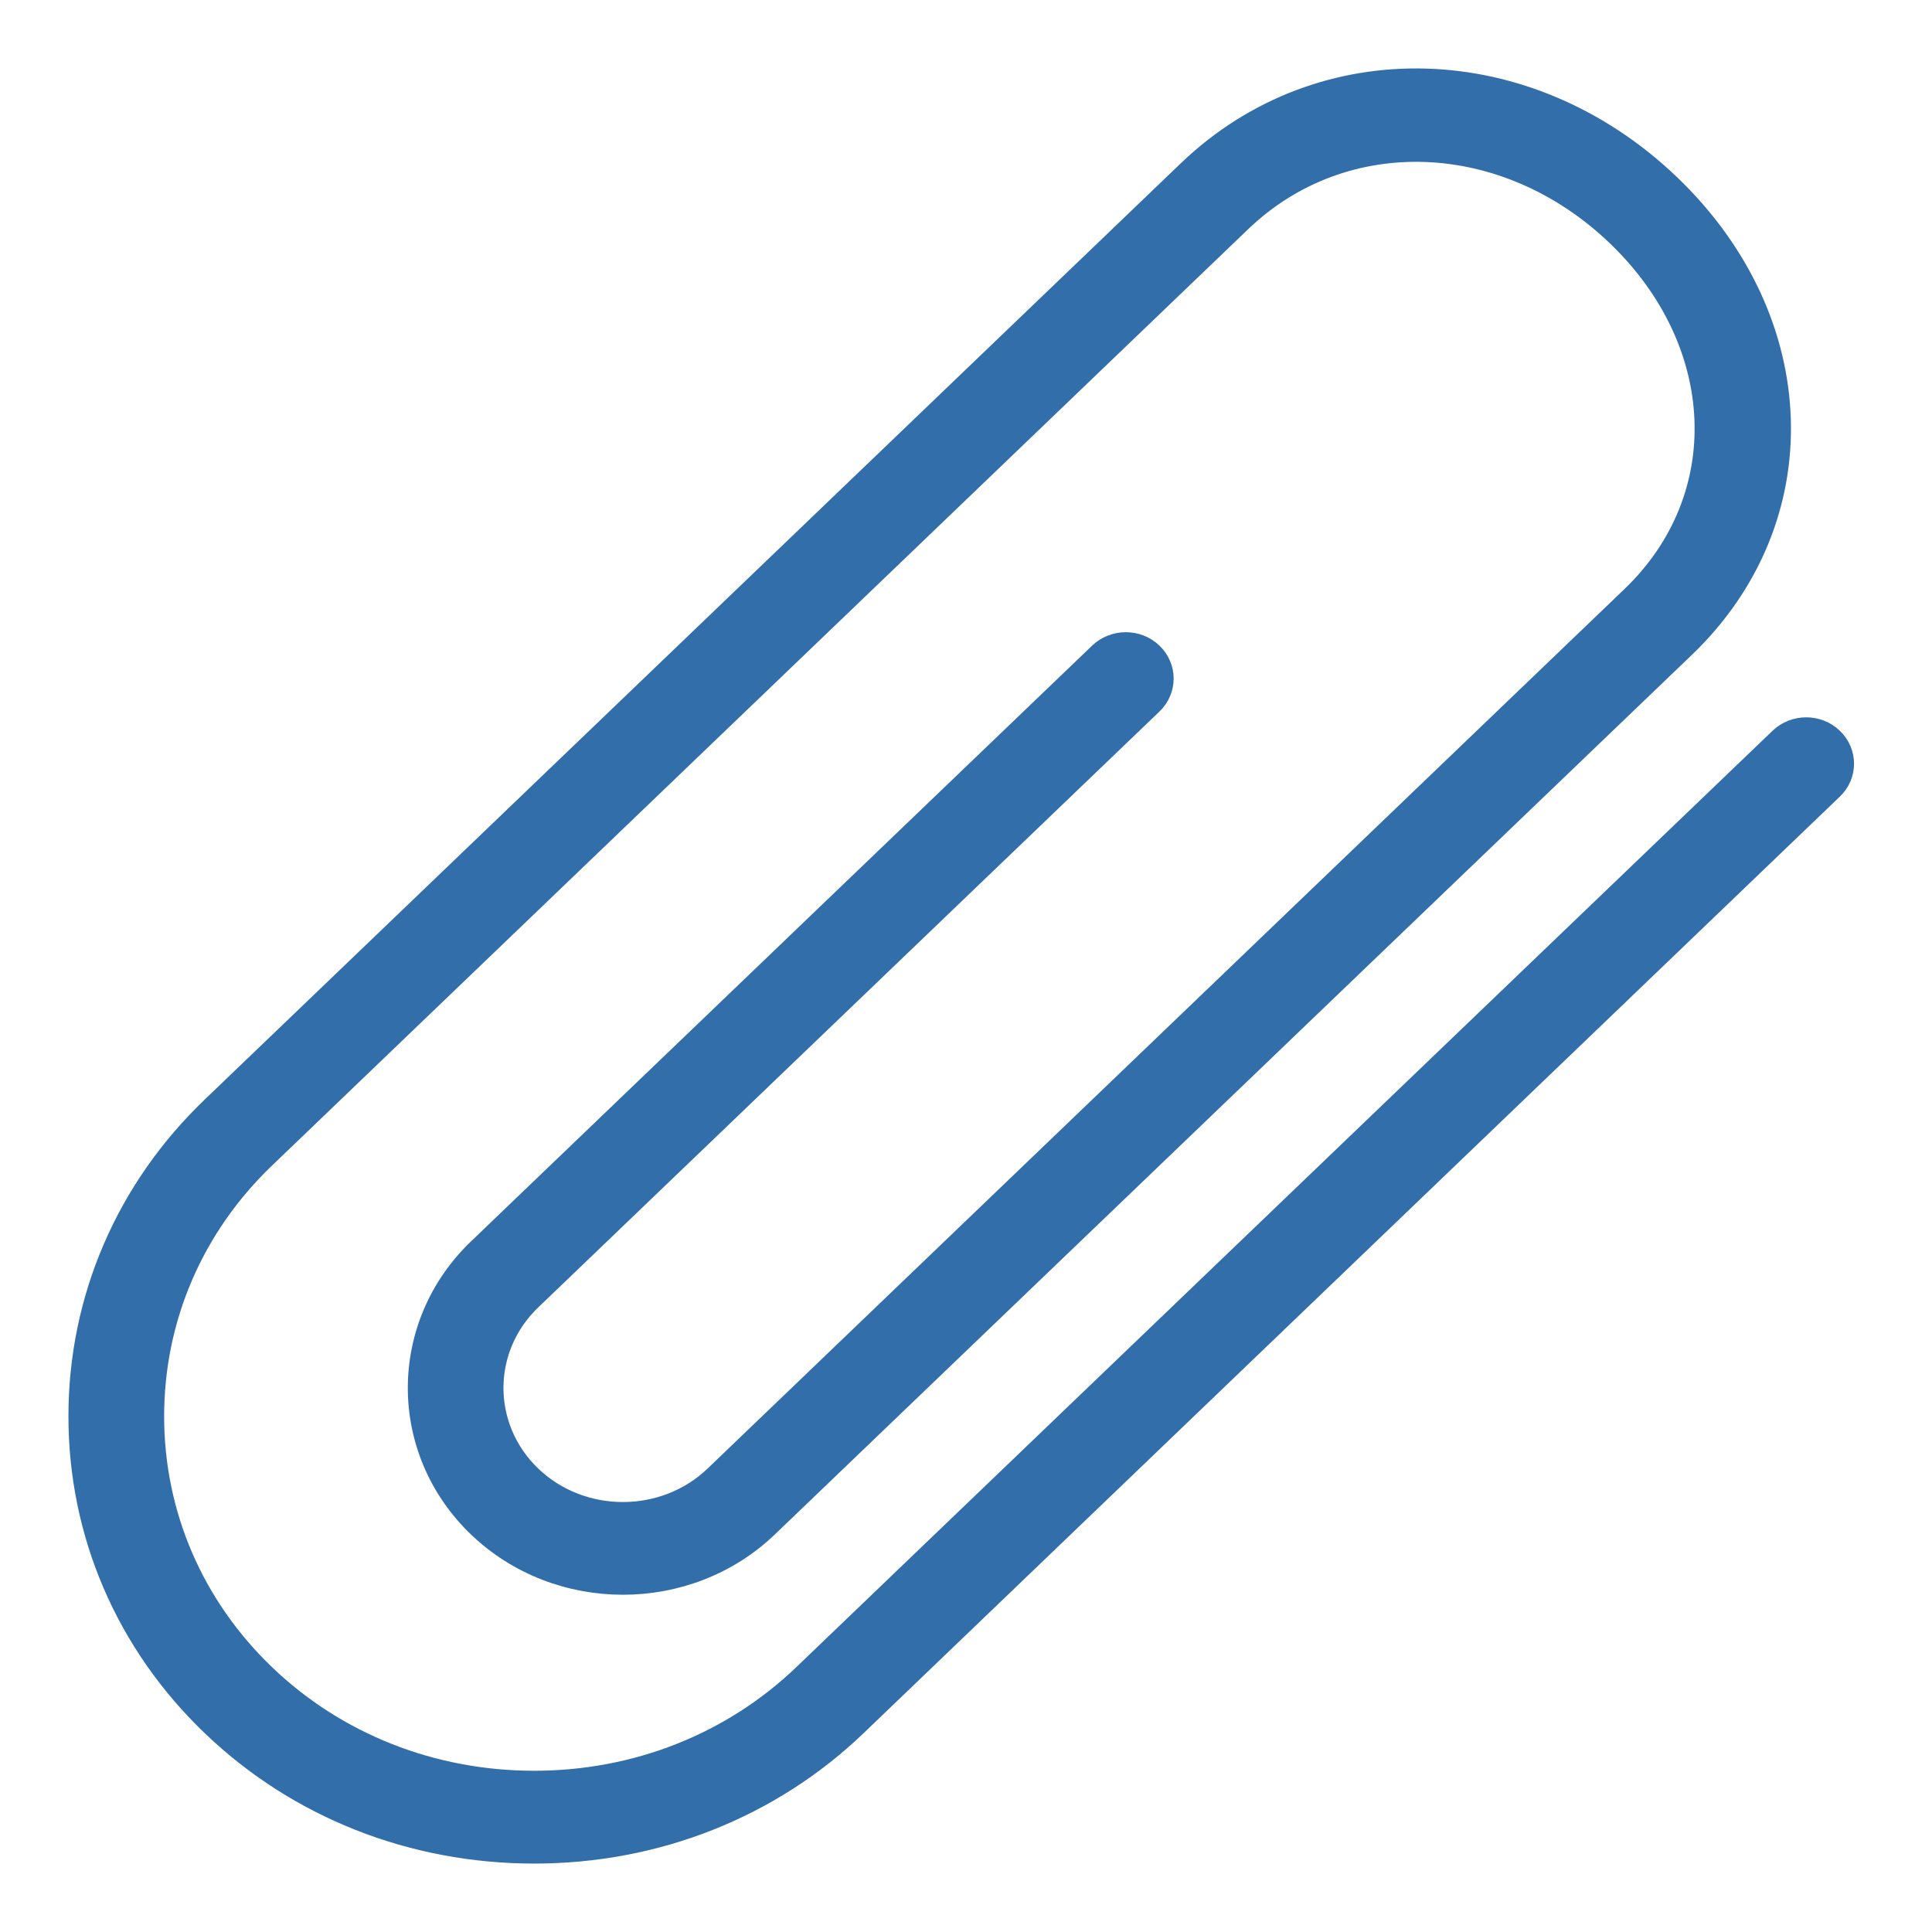 <?xml version="1.0" encoding="UTF-8" standalone="no"?>
<svg width="24px" height="24px" viewBox="0 0 24 24" version="1.1" xmlns="http://www.w3.org/2000/svg" xmlns:xlink="http://www.w3.org/1999/xlink">
    <!-- Generator: Sketch 48.1 (47250) - http://www.bohemiancoding.com/sketch -->
    <title>attachment</title>
    <desc>Created with Sketch.</desc>
    <defs></defs>
    <g id="Вакансия/03-Форма-Наведение" stroke="none" stroke-width="1" fill="none" fill-rule="evenodd" transform="translate(-486, -308)">
        <g id="Форма-uk" fill="#326EAA" fill-rule="nonzero" stroke="#326EAA" stroke-width="0.3">
            <g id="Данные" transform="translate(39.01, 35)">
                <g id="вопросы" transform="translate(-0, 0)">
                    <g id="резюме" transform="translate(0, 254)">
                        <g id="button-copy" transform="translate(433.99, 5)">
                            <g id="attachment" transform="translate(14, 15)">
                                <path d="M21.751,8.186 C21.578,8.019 21.297,8.019 21.123,8.186 L8.996,19.818 C8.102,20.675 6.909,21.147 5.636,21.147 C4.362,21.147 3.168,20.675 2.275,19.818 C1.381,18.96 0.889,17.816 0.889,16.594 C0.889,15.373 1.381,14.228 2.275,13.371 L14.402,1.738 C15.689,0.504 17.71,0.579 19.102,1.914 C20.494,3.249 20.573,5.188 19.286,6.423 L7.894,17.351 C7.257,17.961 6.22,17.962 5.582,17.351 C4.945,16.739 4.945,15.744 5.582,15.133 L13.299,7.731 C13.473,7.564 13.473,7.295 13.299,7.128 C13.126,6.962 12.845,6.962 12.671,7.128 L4.954,14.53 C3.97,15.474 3.97,17.009 4.954,17.953 C5.938,18.897 7.539,18.896 8.522,17.953 L19.915,7.025 C21.56,5.446 21.481,2.99 19.731,1.311 C17.981,-0.367 15.42,-0.443 13.774,1.135 L1.646,12.768 C0.584,13.786 5.33e-14,15.145 5.33e-14,16.594 C5.33e-14,18.044 0.584,19.403 1.646,20.421 C2.708,21.44 4.124,22 5.636,22 C7.146,22 8.563,21.44 9.625,20.421 L21.751,8.788 C21.925,8.622 21.925,8.352 21.751,8.186 Z" id="Shape"></path>
                            </g>
                        </g>
                    </g>
                </g>
            </g>
        </g>
    </g>
</svg>